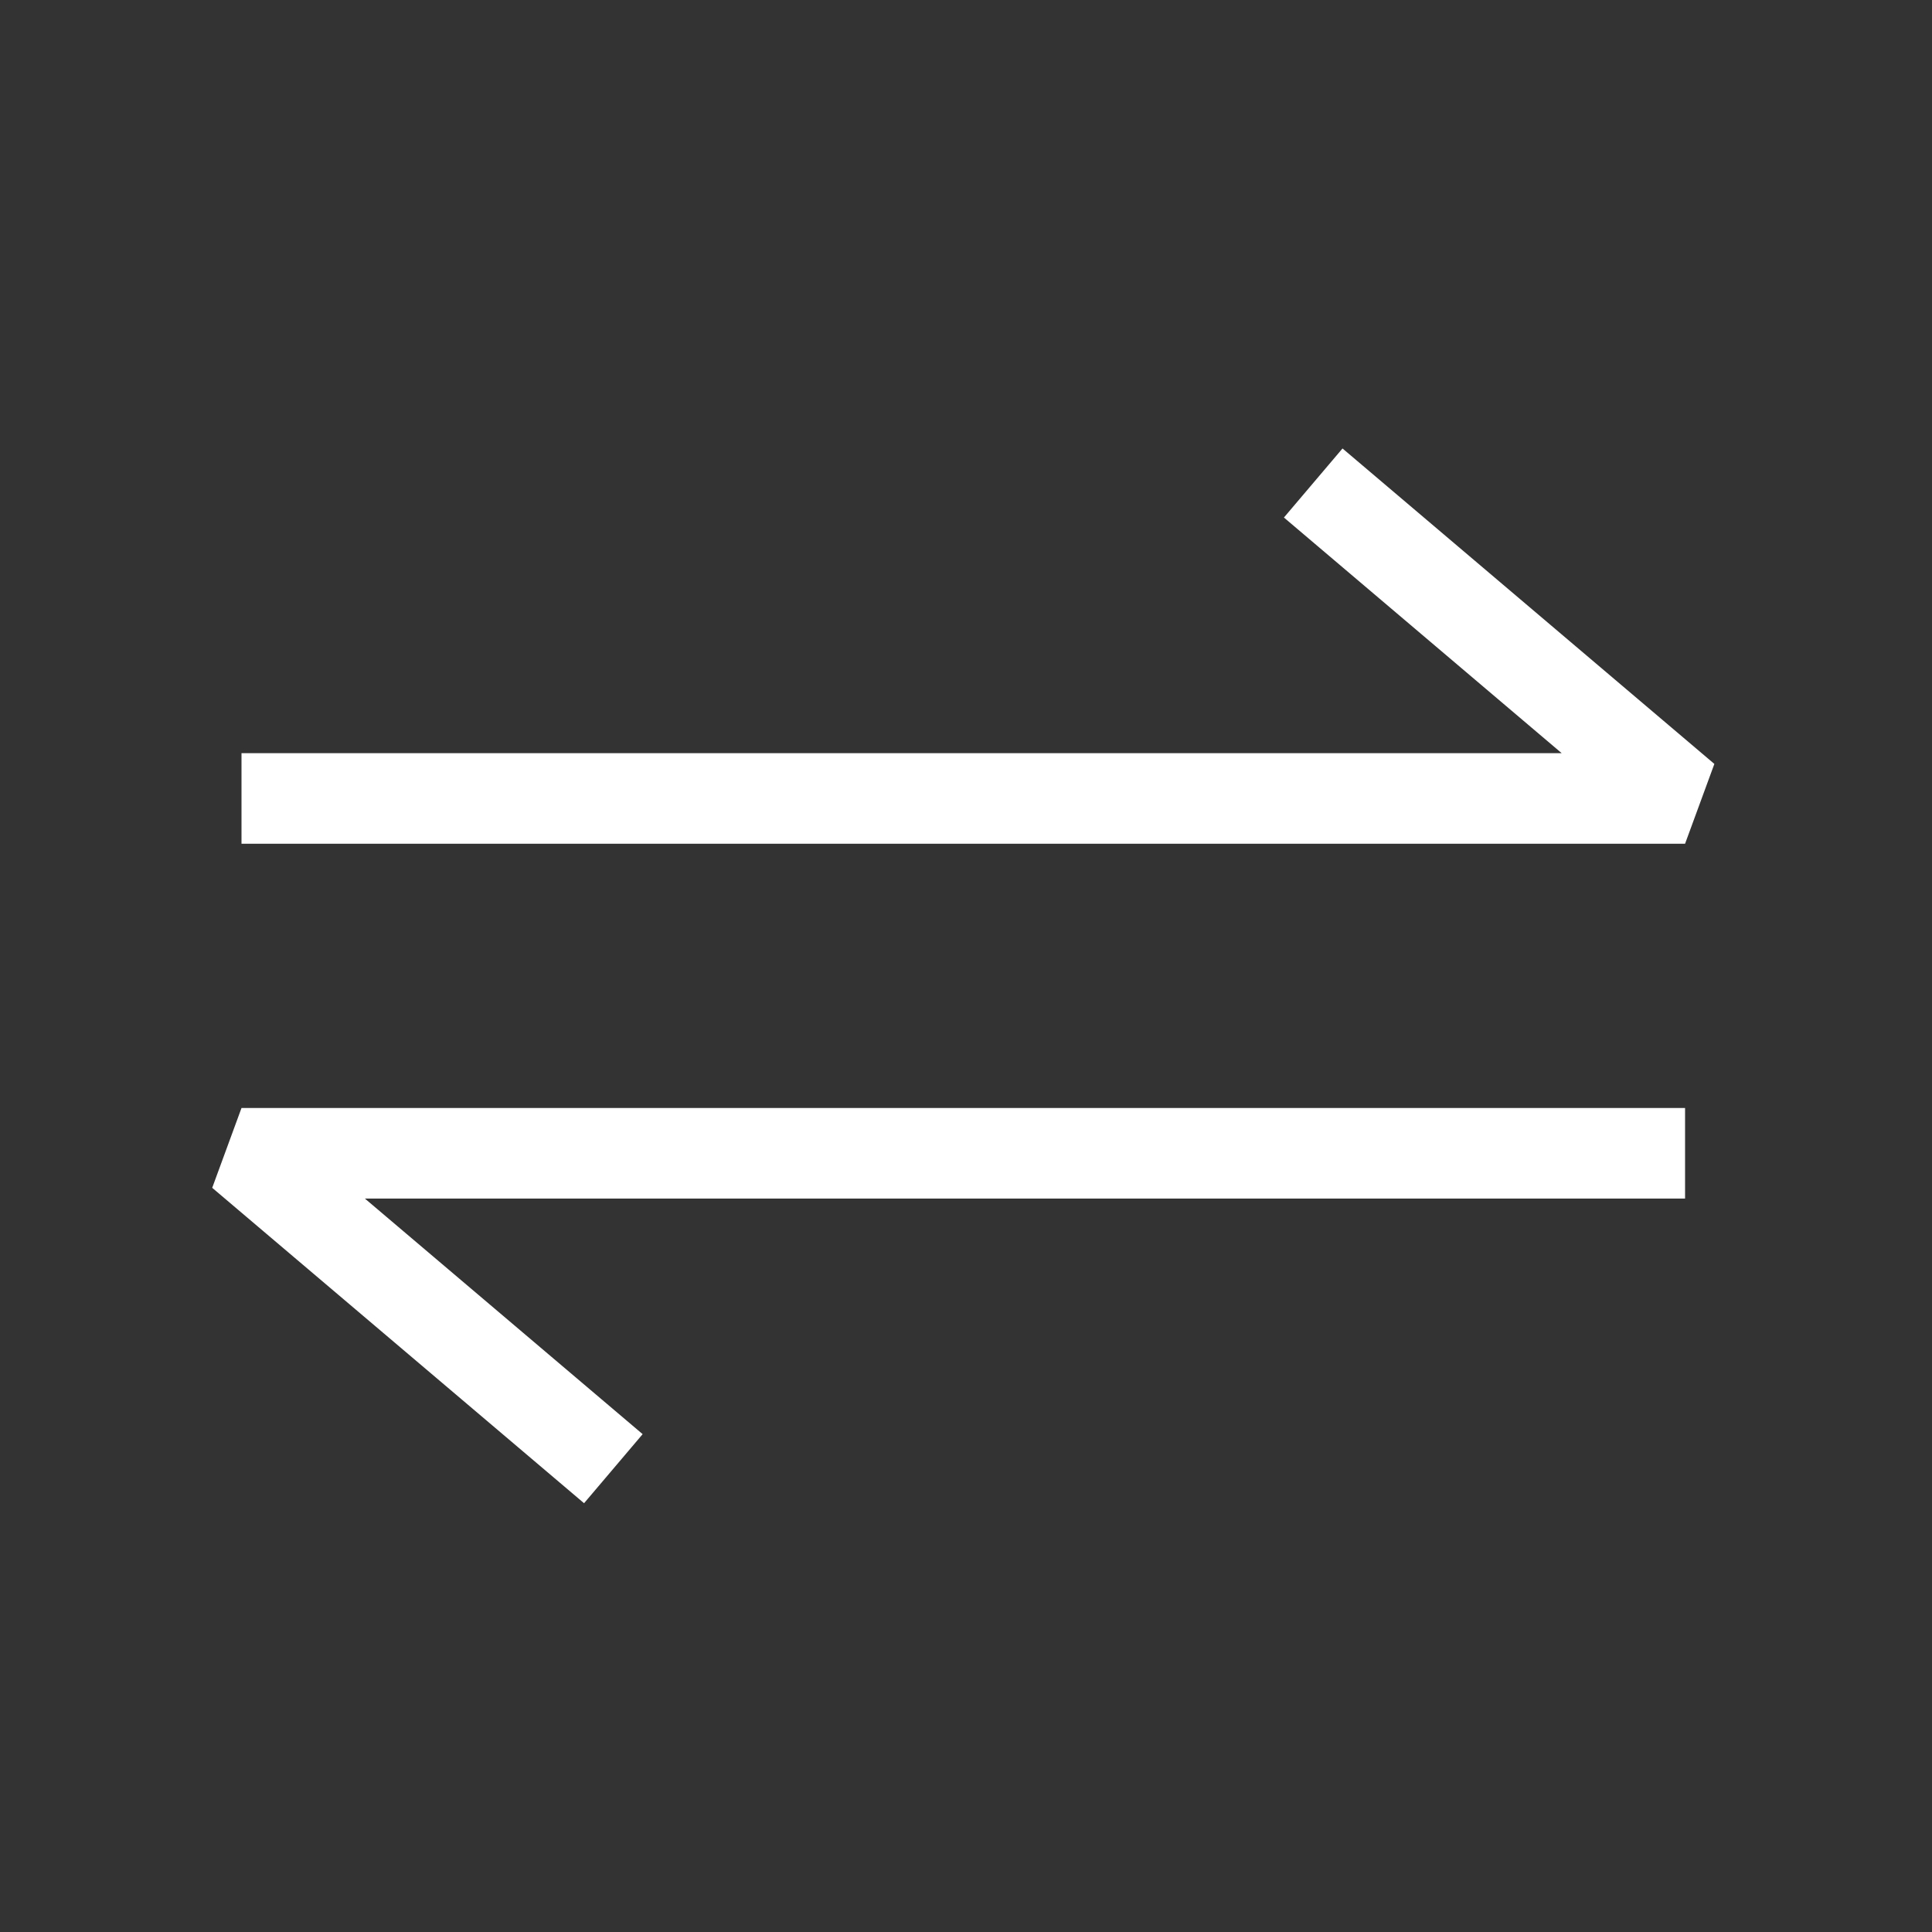 <svg width="32" height="32" viewBox="0 0 32 32" fill="none" xmlns="http://www.w3.org/2000/svg">
<rect x="0" y="0" width="32" height="32" fill="#333333" stroke="none"/>
<path d="M4 13.225H27.91L21.751 8M27.91 19.102H4L10.159 24.326" stroke="#ffffff" stroke-width="1.5" stroke-linejoin="bevel"/>
</svg>
